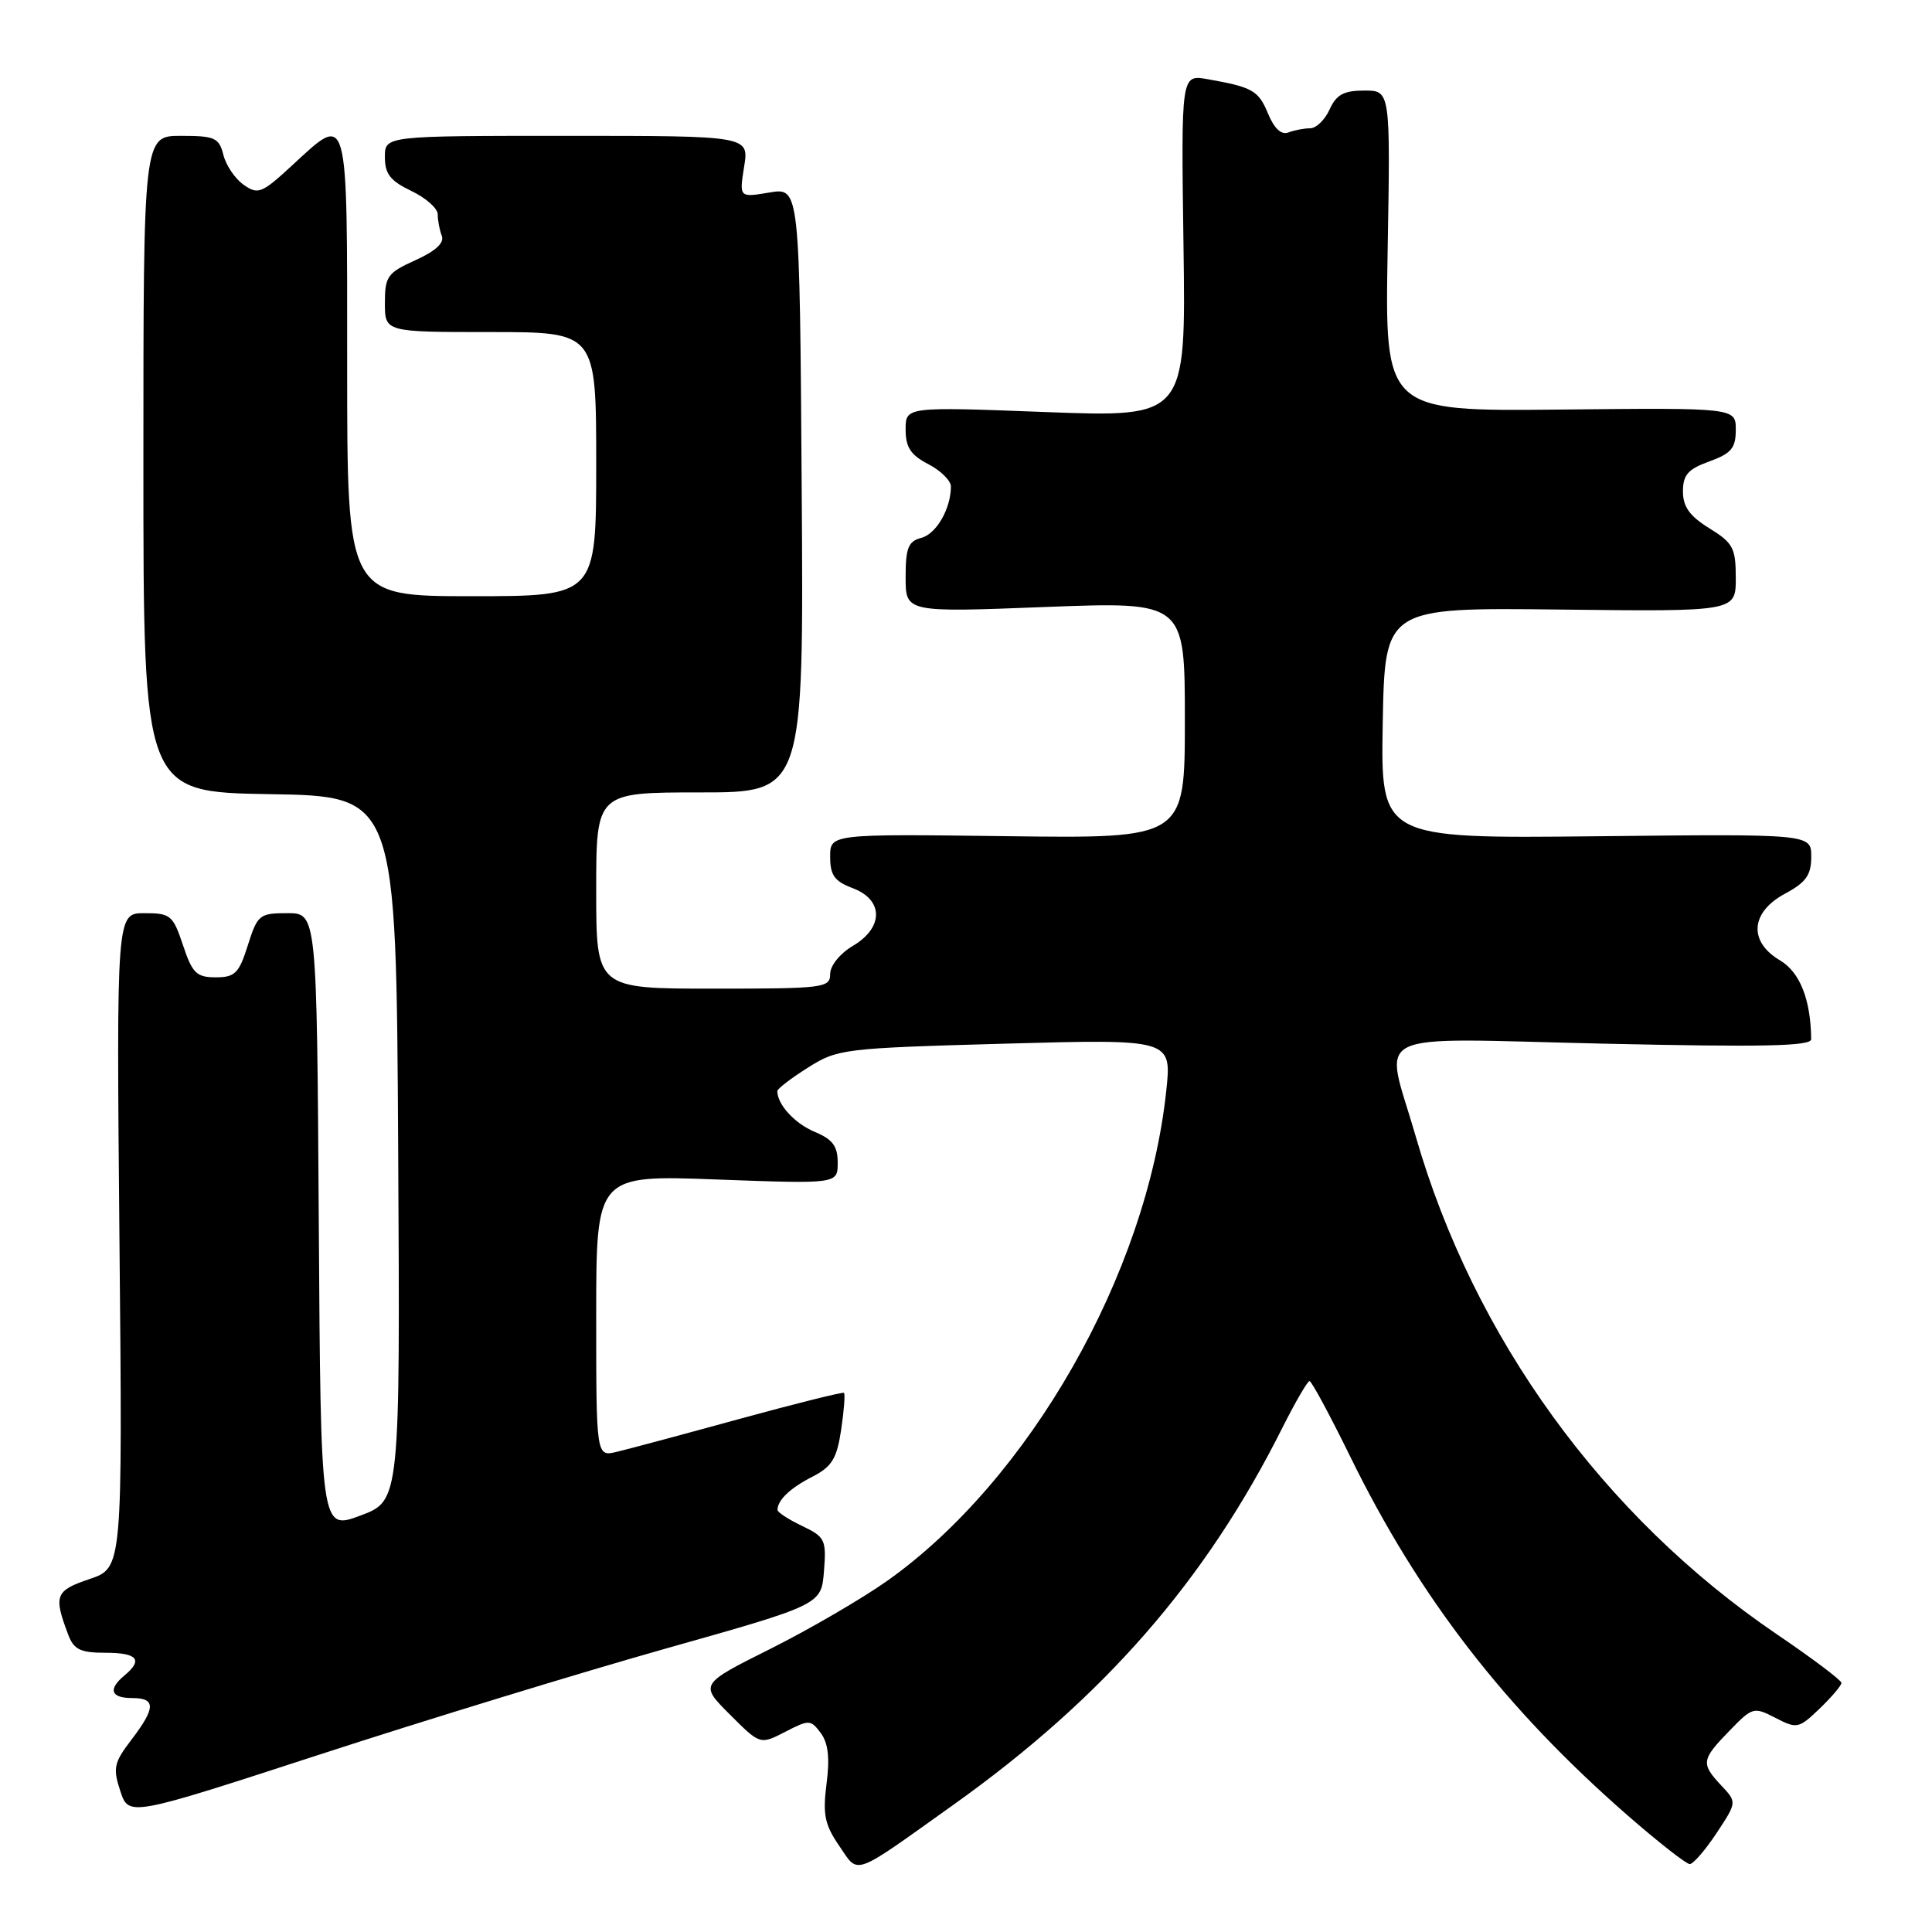 <?xml version="1.0" encoding="UTF-8" standalone="no"?>
<!DOCTYPE svg PUBLIC "-//W3C//DTD SVG 1.1//EN" "http://www.w3.org/Graphics/SVG/1.1/DTD/svg11.dtd" >
<svg xmlns="http://www.w3.org/2000/svg" xmlns:xlink="http://www.w3.org/1999/xlink" version="1.1" viewBox="0 0 256 256">
 <g >
 <path fill="currentColor"
d=" M 126.31 239.16 C 146.23 224.96 159.74 209.49 169.89 189.25 C 171.62 185.81 173.25 183.00 173.52 183.00 C 173.79 183.00 176.20 187.48 178.89 192.96 C 188.04 211.65 199.44 226.39 215.69 240.57 C 219.74 244.10 223.44 247.00 223.90 247.00 C 224.36 247.00 225.96 245.15 227.45 242.90 C 230.16 238.80 230.16 238.80 228.08 236.59 C 225.36 233.68 225.43 233.18 229.15 229.35 C 232.21 226.19 232.38 226.14 235.26 227.63 C 238.10 229.10 238.34 229.05 241.11 226.40 C 242.70 224.87 244.00 223.34 244.00 222.99 C 244.00 222.65 240.15 219.74 235.44 216.55 C 212.44 200.93 195.27 177.23 187.58 150.54 C 183.44 136.17 180.57 137.58 212.50 138.29 C 233.60 138.76 240.00 138.63 239.99 137.70 C 239.94 132.46 238.50 128.82 235.87 127.26 C 231.66 124.78 231.94 120.89 236.50 118.43 C 239.31 116.92 240.00 115.95 240.00 113.52 C 240.00 110.50 240.00 110.50 211.47 110.81 C 182.95 111.11 182.95 111.11 183.22 95.81 C 183.50 80.50 183.50 80.50 206.75 80.77 C 230.00 81.04 230.00 81.04 230.00 76.60 C 230.00 72.61 229.65 71.95 226.50 70.00 C 223.89 68.39 223.00 67.15 223.00 65.12 C 223.00 62.92 223.67 62.16 226.50 61.14 C 229.41 60.08 230.00 59.38 230.00 56.95 C 230.00 54.03 230.00 54.03 206.75 54.27 C 183.50 54.50 183.50 54.50 183.87 33.25 C 184.24 12.00 184.24 12.00 180.78 12.00 C 178.06 12.00 177.08 12.53 176.18 14.50 C 175.56 15.88 174.40 17.00 173.60 17.00 C 172.81 17.00 171.52 17.25 170.72 17.55 C 169.79 17.91 168.85 17.05 168.04 15.09 C 166.75 11.98 165.99 11.55 160.00 10.49 C 156.50 9.87 156.50 9.87 156.82 32.59 C 157.14 55.30 157.14 55.30 138.57 54.60 C 120.00 53.89 120.00 53.89 120.00 56.92 C 120.00 59.27 120.67 60.29 123.00 61.50 C 124.65 62.35 126.00 63.69 126.00 64.46 C 126.00 67.40 124.07 70.75 122.08 71.27 C 120.35 71.72 120.00 72.60 120.00 76.48 C 120.00 81.15 120.00 81.15 138.50 80.43 C 157.00 79.72 157.00 79.72 157.00 95.41 C 157.00 111.10 157.00 111.10 133.50 110.80 C 110.00 110.50 110.00 110.50 110.00 113.53 C 110.00 115.98 110.58 116.78 113.00 117.69 C 117.10 119.24 117.10 122.92 113.00 125.34 C 111.30 126.34 110.00 127.96 110.00 129.06 C 110.00 130.90 109.18 131.00 94.50 131.00 C 79.00 131.00 79.00 131.00 79.00 118.00 C 79.00 105.00 79.00 105.00 92.75 105.00 C 106.50 105.00 106.50 105.00 106.23 64.92 C 105.96 24.83 105.96 24.83 101.95 25.51 C 97.95 26.18 97.95 26.18 98.60 22.09 C 99.26 18.00 99.26 18.00 75.13 18.00 C 51.00 18.00 51.00 18.00 51.00 20.81 C 51.00 23.05 51.72 23.97 54.50 25.30 C 56.43 26.22 58.00 27.61 58.00 28.40 C 58.00 29.19 58.24 30.47 58.54 31.25 C 58.90 32.18 57.72 33.27 55.04 34.48 C 51.34 36.15 51.00 36.62 51.00 40.15 C 51.00 44.00 51.00 44.00 65.00 44.00 C 79.00 44.00 79.00 44.00 79.00 61.50 C 79.00 79.00 79.00 79.00 62.50 79.00 C 46.00 79.00 46.00 79.00 46.00 48.50 C 46.00 14.05 46.25 14.96 38.65 21.97 C 34.69 25.62 34.19 25.82 32.29 24.49 C 31.16 23.70 29.94 21.91 29.60 20.52 C 29.02 18.25 28.47 18.00 23.98 18.00 C 19.00 18.00 19.00 18.00 19.00 61.48 C 19.00 104.95 19.00 104.95 35.75 105.23 C 52.50 105.50 52.50 105.50 52.76 152.18 C 53.02 198.85 53.02 198.85 47.76 200.82 C 42.50 202.78 42.50 202.78 42.24 161.89 C 41.98 121.00 41.98 121.00 38.08 121.00 C 34.38 121.00 34.12 121.21 32.84 125.25 C 31.67 128.97 31.14 129.50 28.58 129.50 C 26.04 129.50 25.48 128.95 24.25 125.25 C 22.92 121.27 22.60 121.00 19.13 121.00 C 15.43 121.00 15.43 121.00 15.83 164.38 C 16.24 207.75 16.24 207.75 11.87 209.23 C 7.31 210.77 7.07 211.41 9.05 216.63 C 9.79 218.58 10.66 219.00 13.98 219.00 C 18.21 219.00 18.99 219.93 16.50 222.00 C 14.28 223.84 14.67 225.00 17.50 225.00 C 20.67 225.00 20.65 226.28 17.41 230.53 C 15.09 233.57 14.94 234.28 15.94 237.32 C 17.06 240.72 17.06 240.72 42.28 232.51 C 56.15 227.99 76.80 221.67 88.16 218.46 C 108.83 212.63 108.83 212.63 109.18 208.19 C 109.51 204.02 109.33 203.65 106.27 202.19 C 104.47 201.33 103.01 200.38 103.02 200.06 C 103.05 198.75 104.70 197.18 107.63 195.68 C 110.24 194.34 110.88 193.29 111.46 189.44 C 111.84 186.90 112.00 184.70 111.83 184.56 C 111.65 184.43 105.42 185.98 98.00 188.01 C 90.58 190.05 83.26 192.01 81.75 192.37 C 79.00 193.04 79.00 193.04 79.00 174.36 C 79.00 155.69 79.00 155.69 95.00 156.29 C 111.00 156.88 111.00 156.88 111.00 154.06 C 111.00 151.86 110.33 150.97 107.96 149.98 C 105.33 148.89 103.00 146.36 103.00 144.58 C 103.00 144.27 104.82 142.87 107.05 141.47 C 110.98 138.98 111.74 138.89 133.18 138.29 C 155.27 137.68 155.27 137.68 154.53 144.59 C 151.94 168.83 136.40 196.10 117.59 209.45 C 114.24 211.82 107.27 215.88 102.10 218.47 C 92.70 223.17 92.70 223.17 96.71 227.18 C 100.72 231.19 100.72 231.19 104.04 229.48 C 107.21 227.84 107.42 227.85 108.75 229.63 C 109.74 230.95 109.97 232.94 109.52 236.37 C 109.00 240.43 109.28 241.78 111.19 244.57 C 113.84 248.44 112.76 248.82 126.31 239.16 Z "/>
</g>
</svg>